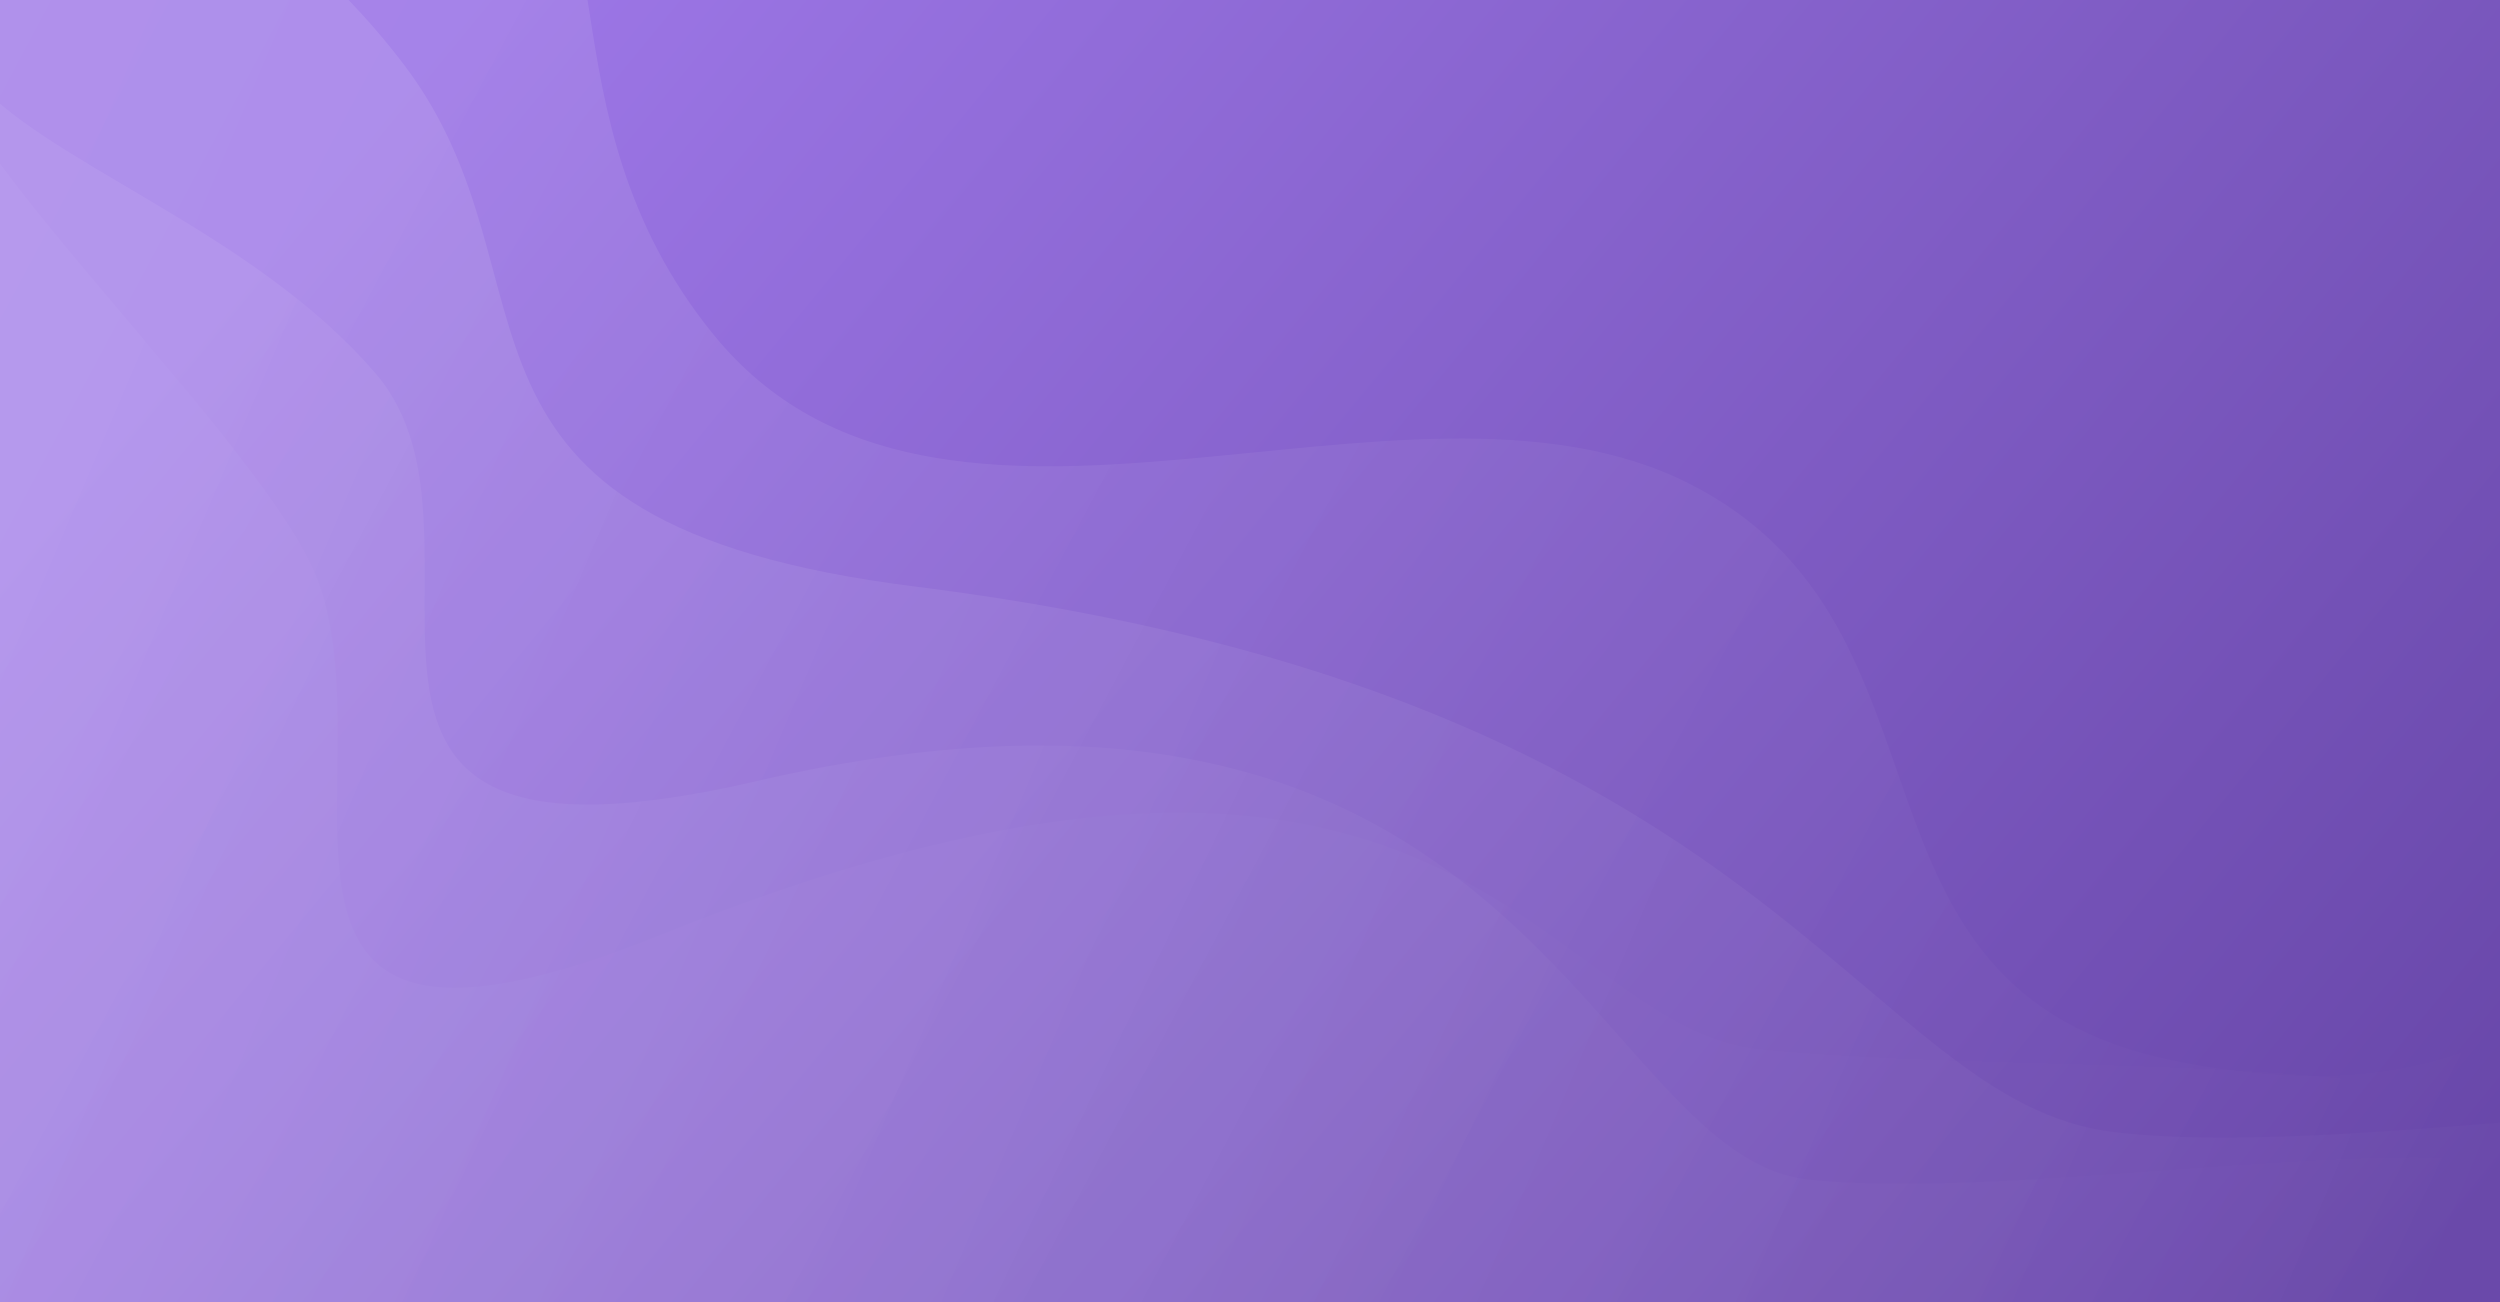 <svg width="1920" height="1000" viewBox="0 0 1920 1000" fill="none" xmlns="http://www.w3.org/2000/svg">
<rect x="0" y="0" width="1920" height="1000" fill="#333333" stroke="none"/>
<rect width="1920" height="1000" fill="url(#paint0_linear)"/>
<path opacity="0.1" d="M376.5 -139.5H-57V1035.5L1906 1099.5C1973.17 1029.33 2092.8 871.3 2034 800.5C1960.5 712 1937.5 869.5 1669 814.5C1400.5 759.5 1516 481 1296.5 371C1077 261 722 471 548 257C408.8 85.8 490.5 -98 376.5 -139.5Z" fill="url(#paint1_linear)"/>
<path opacity="0.03" d="M234.5 424.5C167 303 -53.667 101.333 -60.5 10V1122.5H1767L2076.5 1003C2047.17 969 1973.1 891.8 1911.5 855C1834.5 809 1520.5 823.5 1351.5 806C1182.5 788.5 1121 471 508.5 717.5C136.681 867.138 315.723 570.702 234.5 424.5Z" fill="url(#paint2_linear)"/>
<path opacity="0.07" d="M-23 56.28C-32.876 43.626 -38.925 30.372 -40 16L-23 -225V56.28C29.884 124.038 192.518 174.587 289 287.5C397.649 414.652 190.08 690.627 580.5 600C1175 462 1220.5 888.5 1389.5 906C1558.5 923.5 1892 860 1969 906C2030.6 942.8 2084.67 903 2114 937L1804.5 1056.5H-23V56.28Z" fill="url(#paint3_linear)"/>
<path opacity="0.12" d="M-20.206 -242.214C-31.623 -259.46 -38.661 -277.709 -40 -297.87L-20.206 -614V-242.214C36.222 -156.969 199.617 -96.195 310.5 50C437.005 216.791 310.5 401.5 703 450.5C1367.83 533.498 1427.66 846.627 1624.43 869.583C1821.21 892.538 2209.52 809.242 2299.17 869.583C2370.89 917.855 2433.85 865.647 2468 910.247L2107.64 1067H-20.206V-242.214Z" fill="url(#paint4_linear)"/>
<defs>
<linearGradient id="paint0_linear" x1="449" y1="-115.5" x2="1831.5" y2="1022" gradientUnits="userSpaceOnUse">
<stop stop-color="#9D77E7"/>
<stop offset="1" stop-color="#6847A9"/>
</linearGradient>
<linearGradient id="paint1_linear" x1="37.5" y1="3" x2="1852" y2="967" gradientUnits="userSpaceOnUse">
<stop stop-color="white"/>
<stop offset="1" stop-color="white" stop-opacity="0"/>
</linearGradient>
<linearGradient id="paint2_linear" x1="-289.5" y1="-85" x2="1907.5" y2="968" gradientUnits="userSpaceOnUse">
<stop stop-color="white"/>
<stop offset="1" stop-color="white" stop-opacity="0"/>
</linearGradient>
<linearGradient id="paint3_linear" x1="-252" y1="-151" x2="1945" y2="902" gradientUnits="userSpaceOnUse">
<stop stop-color="white"/>
<stop offset="1" stop-color="white" stop-opacity="0"/>
</linearGradient>
<linearGradient id="paint4_linear" x1="-286.841" y1="-516.931" x2="2376.77" y2="616.256" gradientUnits="userSpaceOnUse">
<stop stop-color="white"/>
<stop offset="1" stop-color="white" stop-opacity="0"/>
</linearGradient>
</defs>
</svg>
